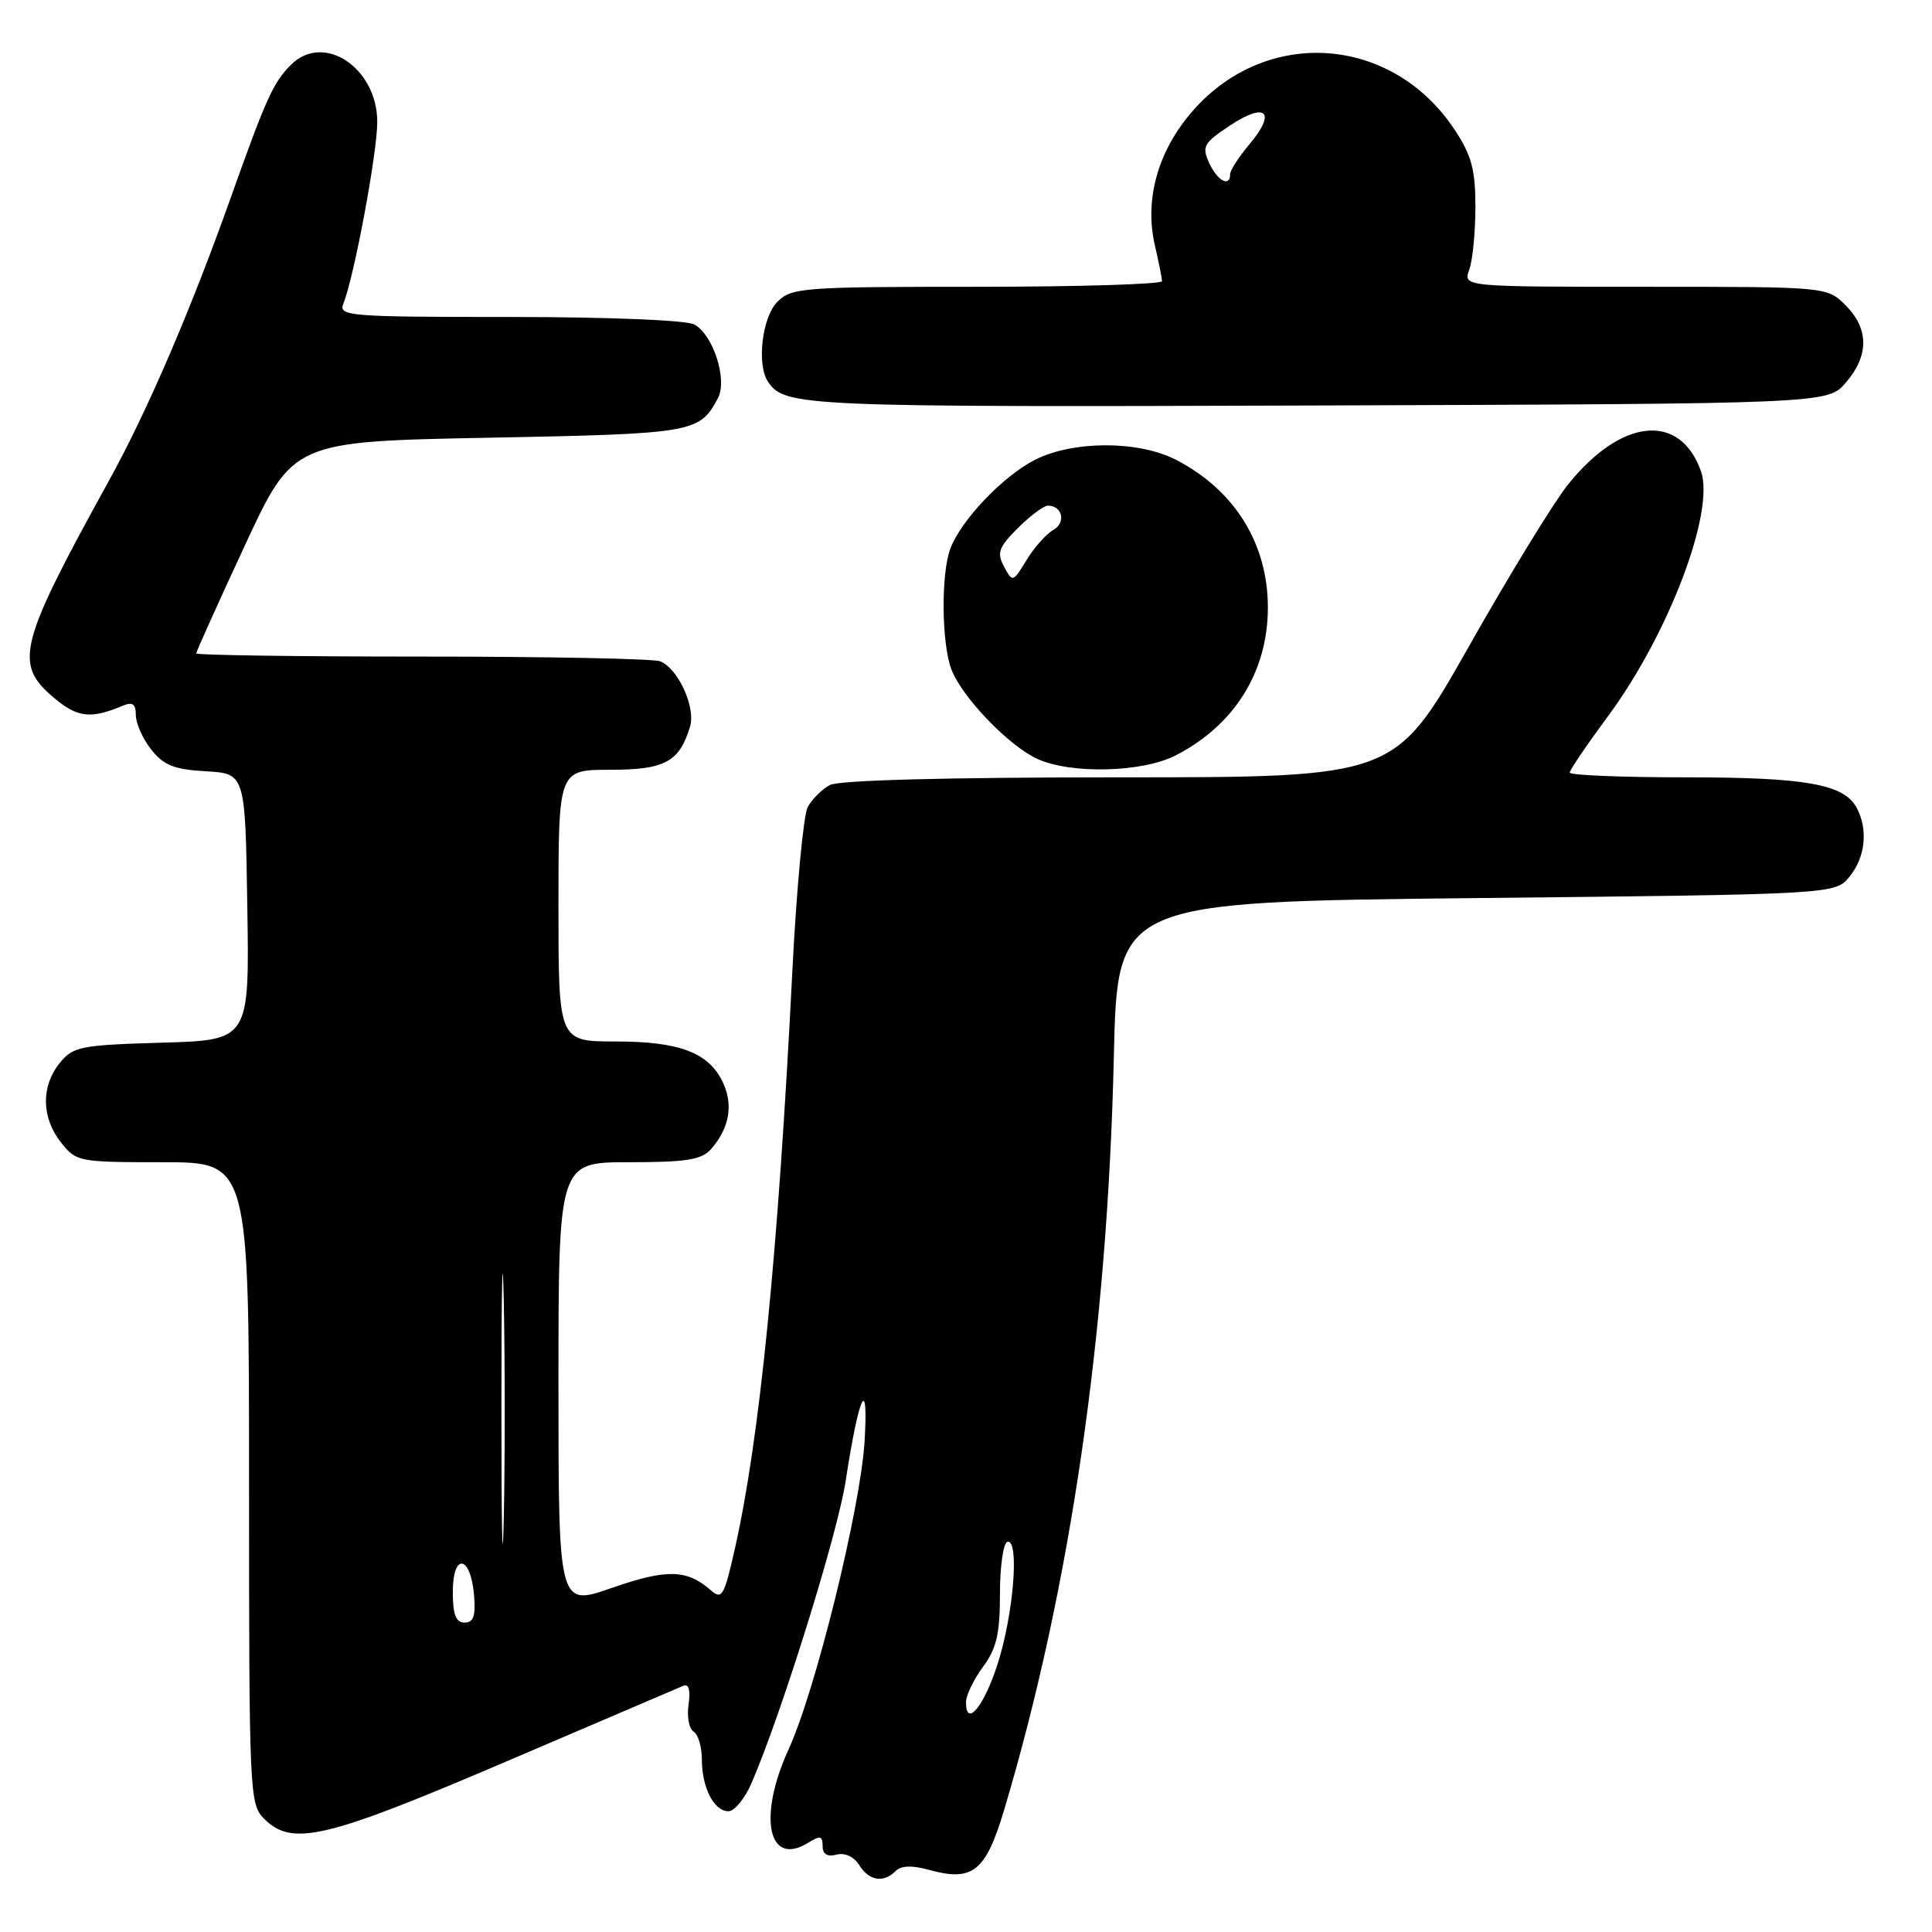 <?xml version="1.0" encoding="UTF-8" standalone="no"?>
<!DOCTYPE svg PUBLIC "-//W3C//DTD SVG 1.1//EN" "http://www.w3.org/Graphics/SVG/1.1/DTD/svg11.dtd" >
<svg xmlns="http://www.w3.org/2000/svg" xmlns:xlink="http://www.w3.org/1999/xlink" version="1.1" viewBox="0 0 256 256">
 <g >
 <path fill="currentColor"
d=" M 118.68 247.92 C 119.41 247.19 120.86 247.14 123.15 247.78 C 128.90 249.36 130.62 247.98 133.06 239.80 C 141.84 210.38 146.75 176.65 147.59 140.00 C 148.06 119.50 148.06 119.50 195.62 119.00 C 243.18 118.50 243.18 118.50 245.09 116.14 C 247.18 113.56 247.55 109.90 246.02 107.04 C 244.34 103.90 239.30 103.00 223.35 103.00 C 214.91 103.00 208.00 102.72 208.00 102.37 C 208.00 102.03 210.26 98.70 213.01 94.98 C 221.08 84.10 227.29 67.76 225.38 62.42 C 222.59 54.61 214.81 55.40 207.75 64.23 C 205.87 66.58 199.94 76.26 194.58 85.75 C 184.82 103.00 184.82 103.00 148.34 103.00 C 125.39 103.00 111.16 103.38 109.96 104.02 C 108.91 104.59 107.58 105.91 107.02 106.96 C 106.46 108.02 105.54 117.79 104.99 128.69 C 103.10 166.21 100.65 190.77 97.35 205.32 C 95.95 211.53 95.66 212.01 94.15 210.69 C 91.02 207.94 88.31 207.88 81.09 210.40 C 74.00 212.88 74.00 212.88 74.00 183.44 C 74.00 154.00 74.00 154.00 83.35 154.00 C 90.99 154.00 92.97 153.68 94.23 152.25 C 96.61 149.53 97.18 146.48 95.84 143.54 C 94.00 139.50 90.12 138.00 81.55 138.00 C 74.00 138.00 74.00 138.00 74.00 120.00 C 74.00 102.00 74.00 102.00 80.85 102.00 C 88.09 102.00 90.01 100.97 91.43 96.30 C 92.22 93.73 89.84 88.54 87.46 87.62 C 86.56 87.28 72.37 87.00 55.92 87.00 C 39.46 87.00 26.00 86.81 26.00 86.58 C 26.00 86.35 28.89 79.93 32.42 72.33 C 38.84 58.50 38.84 58.50 64.77 58.00 C 91.94 57.48 92.67 57.35 95.12 52.78 C 96.43 50.33 94.51 44.35 91.99 42.99 C 90.92 42.42 80.54 42.00 67.46 42.00 C 46.26 42.00 44.83 41.89 45.49 40.25 C 46.92 36.71 49.97 20.37 49.99 16.20 C 50.01 9.00 42.89 4.25 38.56 8.58 C 36.20 10.94 35.28 12.97 30.54 26.29 C 25.27 41.11 19.50 54.52 14.45 63.67 C 2.42 85.48 1.80 87.97 7.18 92.49 C 10.26 95.09 12.04 95.29 16.25 93.52 C 17.57 92.97 18.00 93.27 18.00 94.76 C 18.00 95.84 18.91 97.89 20.03 99.31 C 21.68 101.40 23.06 101.96 27.28 102.20 C 32.50 102.50 32.50 102.50 32.77 120.16 C 33.05 137.83 33.05 137.83 21.43 138.16 C 10.64 138.48 9.68 138.67 7.91 140.86 C 5.42 143.94 5.48 148.07 8.07 151.37 C 10.10 153.94 10.42 154.00 21.57 154.00 C 33.00 154.00 33.00 154.00 33.00 196.50 C 33.00 237.67 33.06 239.06 35.00 241.00 C 38.71 244.71 43.10 243.67 67.08 233.41 C 79.41 228.13 89.99 223.61 90.58 223.36 C 91.27 223.08 91.51 223.99 91.24 225.84 C 91.00 227.45 91.30 229.07 91.90 229.44 C 92.51 229.81 93.00 231.47 93.00 233.12 C 93.00 236.86 94.61 240.00 96.52 240.00 C 97.32 240.00 98.70 238.31 99.59 236.25 C 103.58 227.02 110.99 203.23 112.06 196.21 C 113.83 184.68 115.10 182.02 114.56 191.00 C 114.02 199.85 108.07 223.99 104.50 231.78 C 100.37 240.81 101.79 247.49 107.13 244.15 C 108.67 243.19 109.00 243.27 109.00 244.61 C 109.00 245.69 109.61 246.07 110.84 245.75 C 111.95 245.46 113.15 246.01 113.85 247.13 C 115.16 249.23 117.06 249.54 118.68 247.92 Z  M 155.79 100.09 C 163.58 96.09 168.00 88.99 168.00 80.50 C 168.00 72.01 163.58 64.91 155.79 60.91 C 150.83 58.36 142.15 58.37 137.12 60.94 C 132.90 63.09 127.37 68.89 125.93 72.68 C 124.68 75.98 124.75 85.21 126.06 88.68 C 127.45 92.37 133.70 98.87 137.50 100.58 C 142.01 102.60 151.40 102.35 155.79 100.09 Z  M 244.59 50.69 C 247.67 47.11 247.65 43.56 244.55 40.45 C 242.09 38.00 242.09 38.00 217.98 38.00 C 193.87 38.00 193.87 38.00 194.68 35.75 C 195.13 34.51 195.50 30.77 195.50 27.42 C 195.50 22.47 194.99 20.58 192.74 17.18 C 184.49 4.72 167.89 3.50 158.09 14.64 C 153.44 19.92 151.61 26.40 153.03 32.53 C 153.54 34.72 153.96 36.84 153.98 37.25 C 153.99 37.66 142.97 38.00 129.50 38.00 C 106.33 38.00 104.89 38.11 103.00 40.00 C 100.98 42.02 100.24 48.34 101.77 50.59 C 103.98 53.86 106.26 53.96 174.34 53.73 C 242.17 53.50 242.17 53.50 244.59 50.69 Z  M 128.00 225.54 C 128.00 224.65 129.01 222.55 130.25 220.87 C 132.05 218.43 132.50 216.50 132.50 211.16 C 132.50 207.50 132.95 204.41 133.50 204.29 C 135.10 203.95 134.30 213.90 132.20 220.45 C 130.39 226.12 128.00 229.01 128.00 225.54 Z  M 60.00 210.92 C 60.00 205.71 62.36 206.05 62.81 211.33 C 63.05 214.12 62.75 215.00 61.56 215.00 C 60.40 215.00 60.00 213.95 60.00 210.92 Z  M 66.44 186.50 C 66.44 170.55 66.58 164.17 66.75 172.31 C 66.92 180.46 66.92 193.51 66.75 201.31 C 66.58 209.12 66.44 202.45 66.44 186.50 Z  M 133.04 75.08 C 132.06 73.25 132.32 72.53 134.87 69.97 C 136.51 68.34 138.30 67.00 138.86 67.00 C 140.78 67.00 141.28 69.26 139.57 70.22 C 138.63 70.75 137.04 72.54 136.03 74.20 C 134.22 77.17 134.17 77.19 133.04 75.08 Z  M 160.22 21.59 C 159.23 19.40 159.48 18.95 163.01 16.61 C 167.76 13.47 169.16 14.83 165.57 19.10 C 164.16 20.78 163.00 22.57 163.00 23.08 C 163.00 24.87 161.31 23.97 160.22 21.59 Z "/>
</g>
</svg>